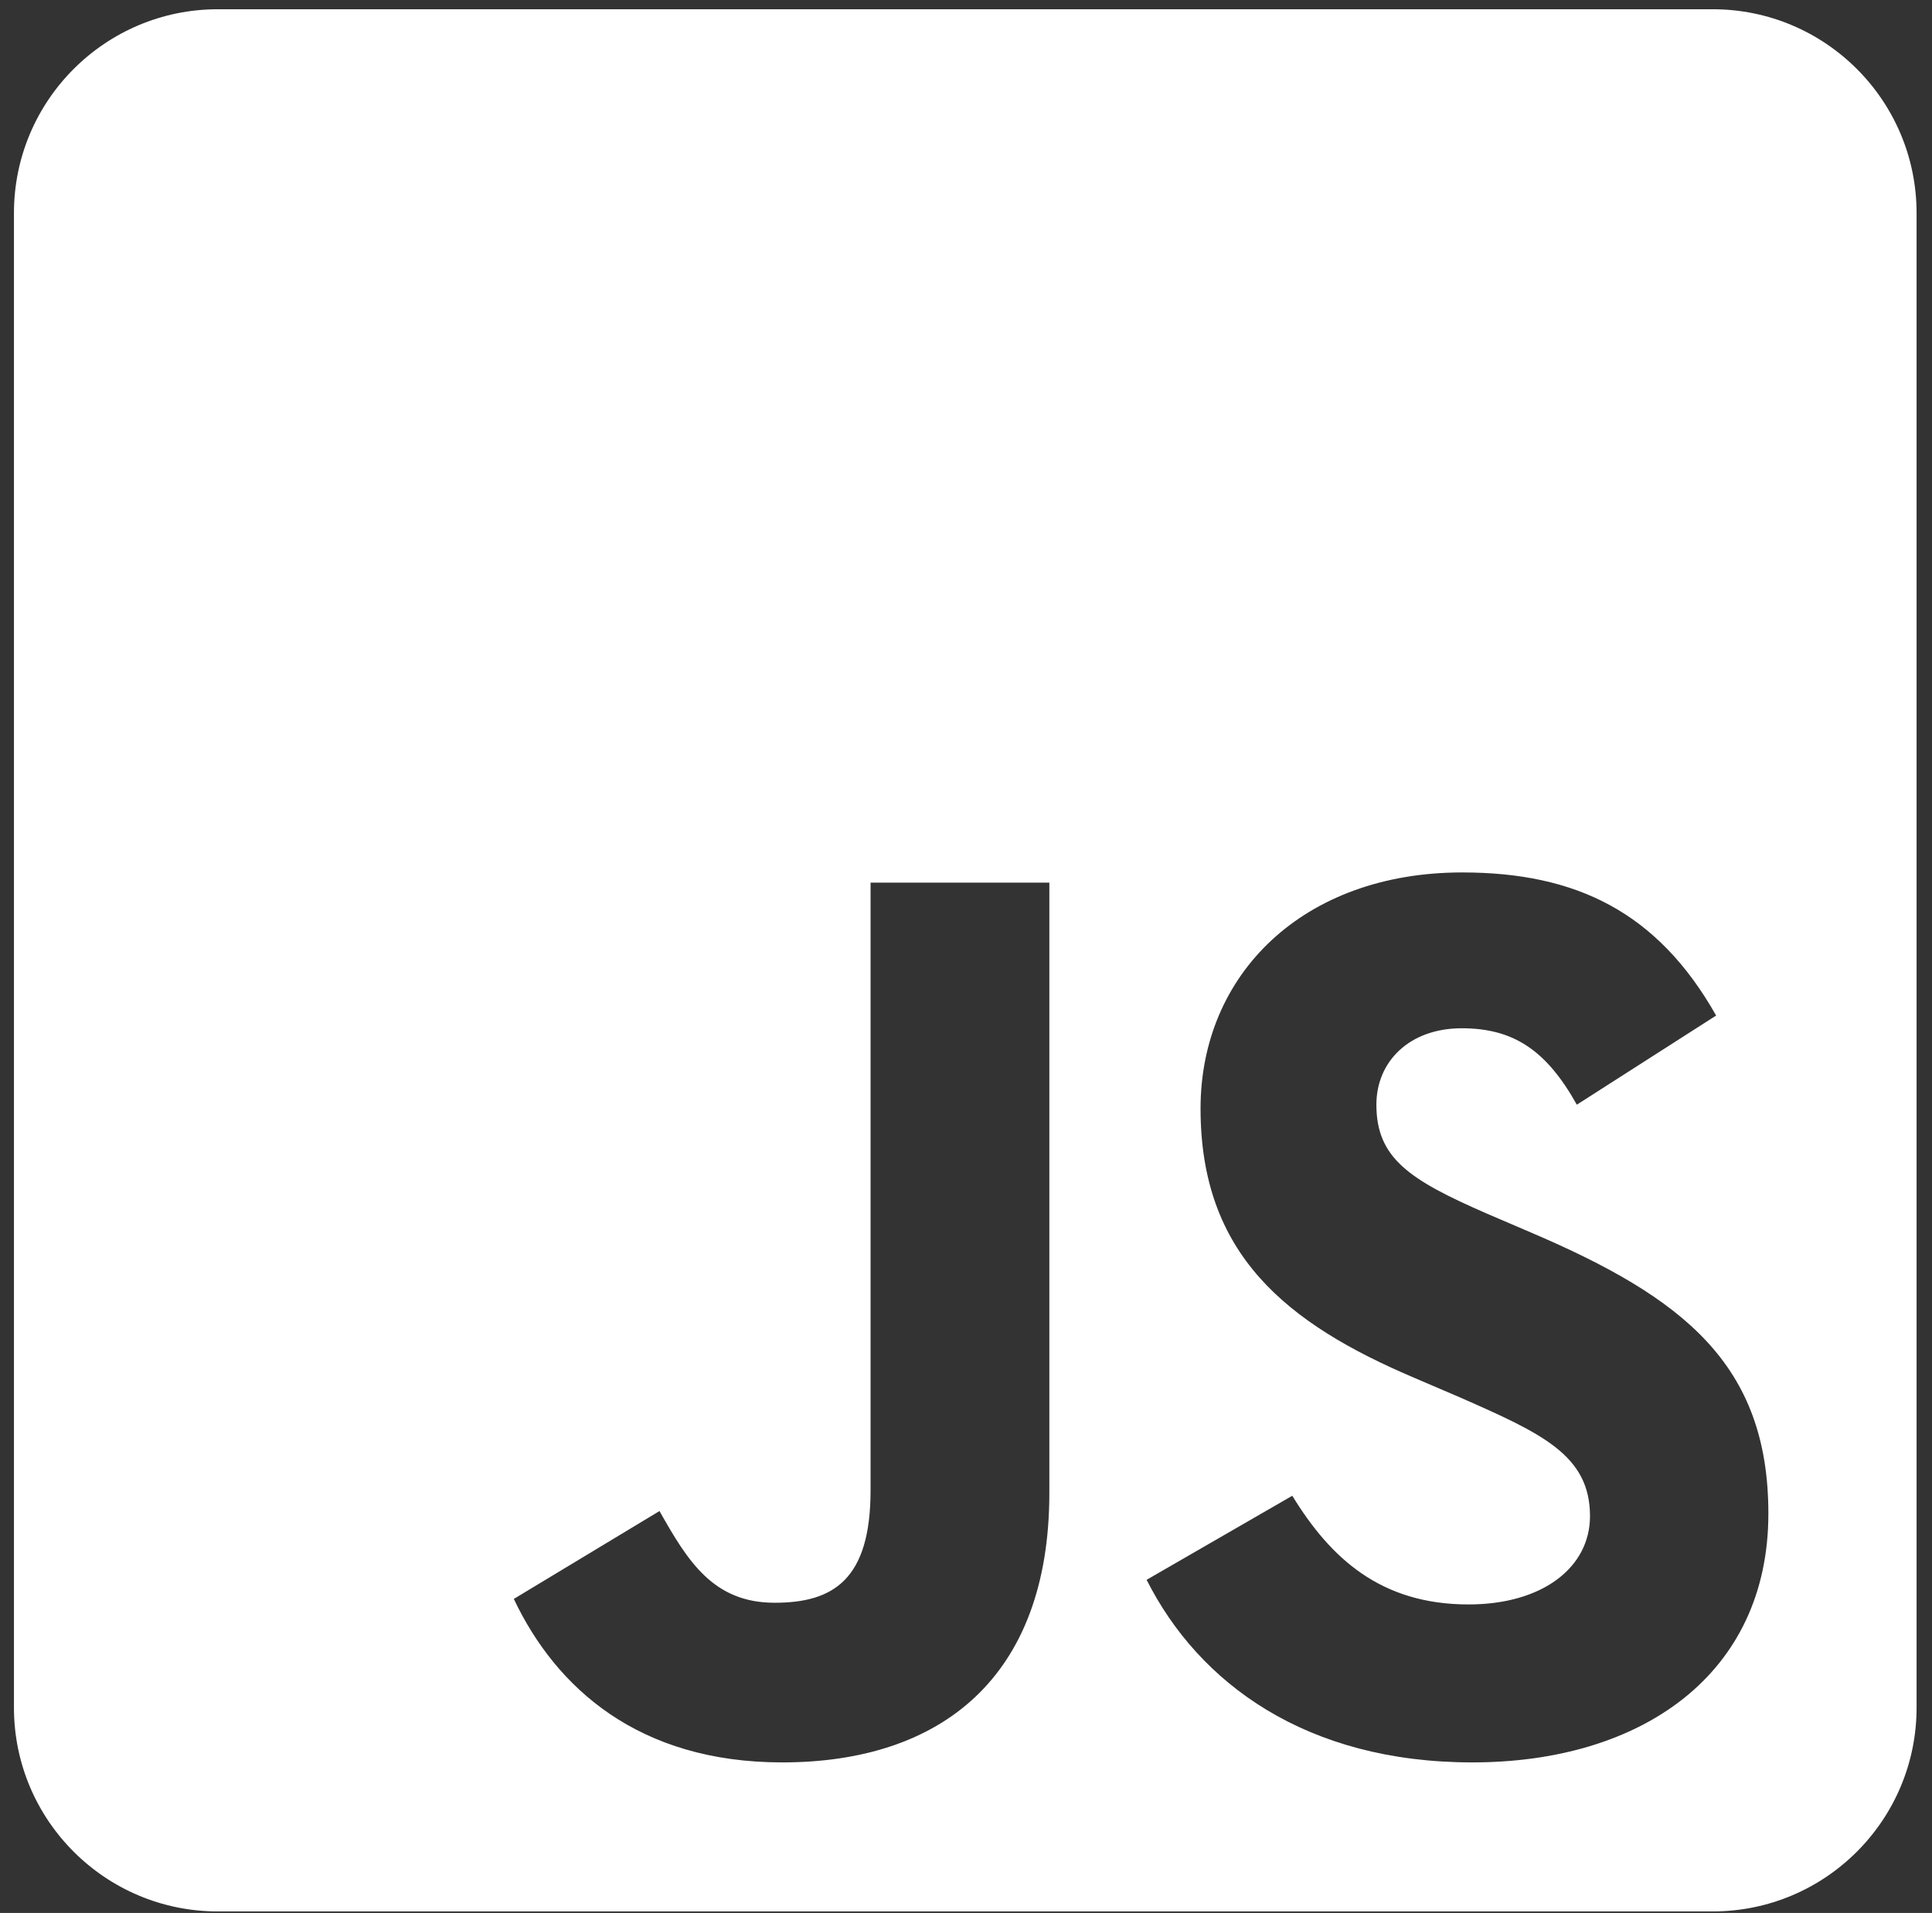 <svg width="104" height="103" viewBox="0 0 104 103" fill="none" xmlns="http://www.w3.org/2000/svg">
<rect x="0" y="0" width="104" height="103" fill="#333333" stroke="none"/>
<path d="M92.197 0.498H11.725C5.667 0.498 0.751 5.413 0.751 11.472V91.944C0.751 98.002 5.667 102.917 11.725 102.917H92.197C98.255 102.917 103.17 98.002 103.17 91.944V11.472C103.17 5.413 98.255 0.498 92.197 0.498ZM56.487 80.376C56.487 90.343 50.635 94.893 42.108 94.893C34.403 94.893 29.945 90.915 27.659 86.091L35.501 81.359C37.01 84.034 38.381 86.297 41.696 86.297C44.851 86.297 46.863 85.062 46.863 80.239V47.524H56.487V80.376V80.376ZM79.257 94.893C70.319 94.893 64.535 90.641 61.723 85.062L69.564 80.536C71.622 83.897 74.319 86.388 79.052 86.388C83.03 86.388 85.59 84.399 85.59 81.633C85.59 78.341 82.984 77.175 78.572 75.232L76.171 74.203C69.221 71.254 64.626 67.528 64.626 59.686C64.626 52.462 70.136 46.975 78.709 46.975C84.836 46.975 89.225 49.101 92.38 54.68L84.881 59.48C83.235 56.531 81.452 55.365 78.686 55.365C75.874 55.365 74.091 57.149 74.091 59.48C74.091 62.361 75.874 63.527 80.012 65.333L82.412 66.362C90.597 69.86 95.192 73.449 95.192 81.496C95.192 90.138 88.379 94.893 79.257 94.893V94.893Z" fill="white"/>
</svg>
